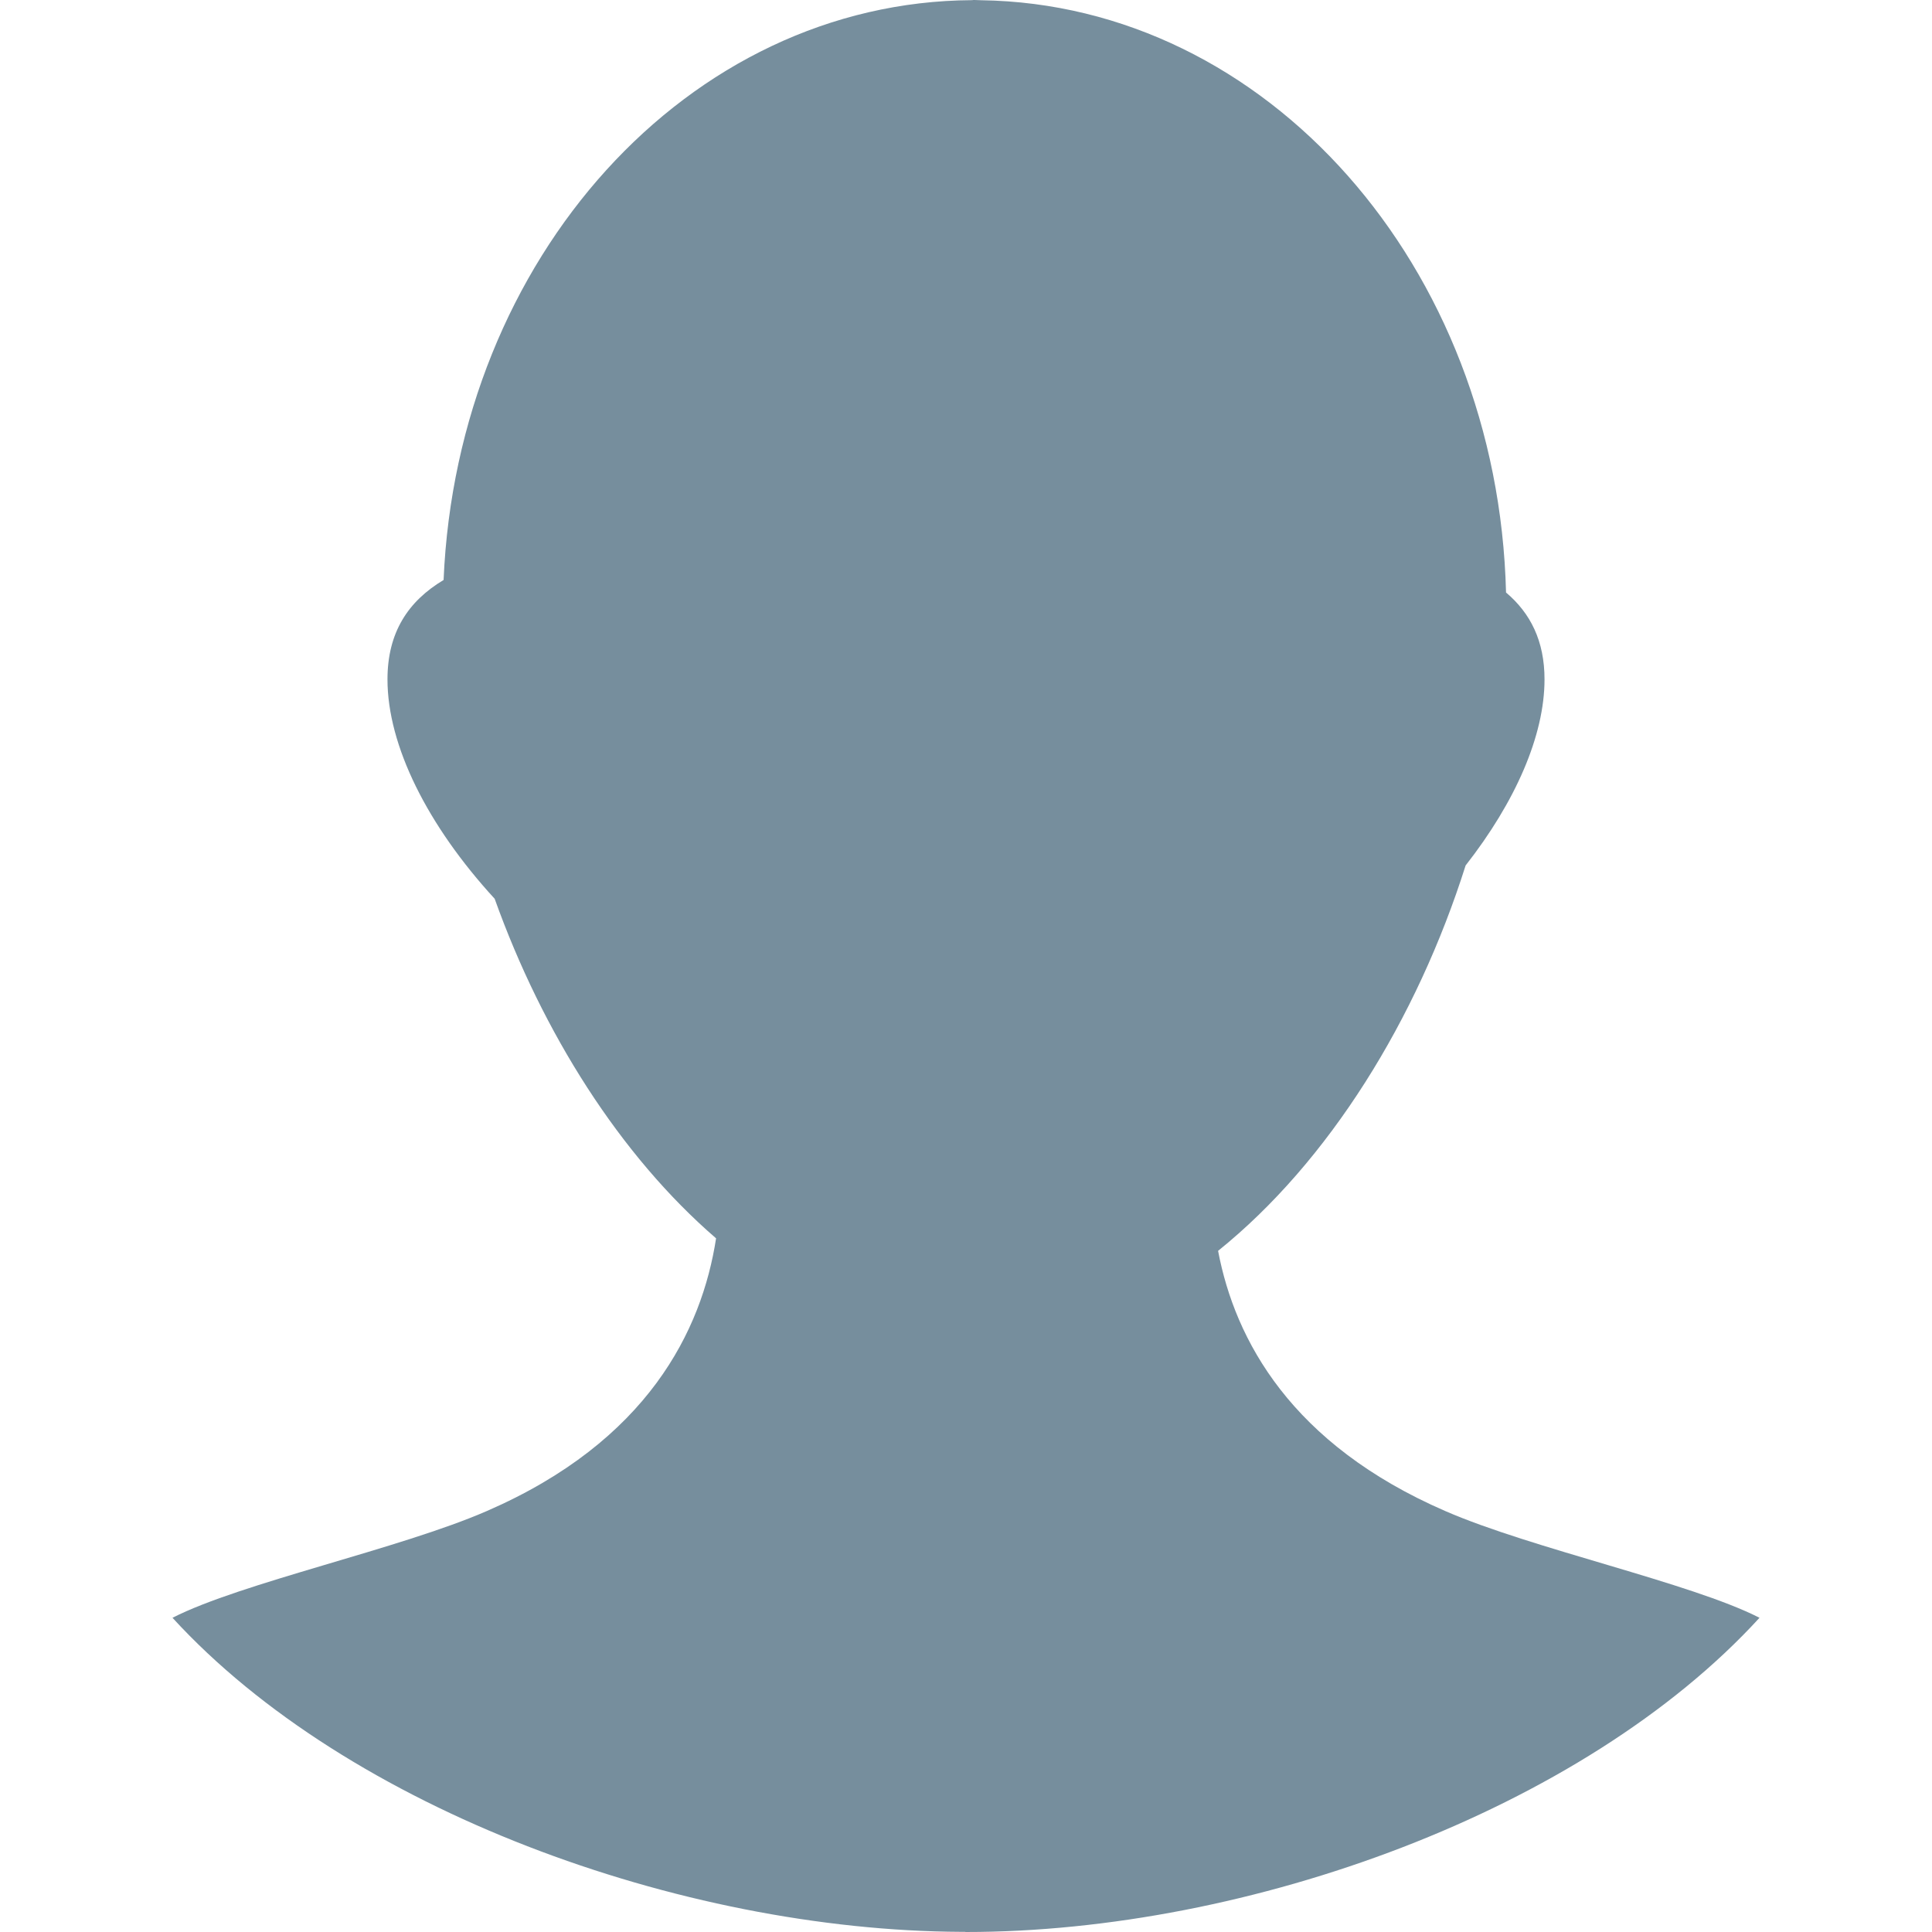 <?xml version="1.0" encoding="utf-8"?>
<!-- Generator: Adobe Illustrator 16.0.4, SVG Export Plug-In . SVG Version: 6.00 Build 0)  -->
<!DOCTYPE svg PUBLIC "-//W3C//DTD SVG 1.1//EN" "http://www.w3.org/Graphics/SVG/1.1/DTD/svg11.dtd">
<svg version="1.1" id="Layer_1" xmlns="http://www.w3.org/2000/svg" xmlns:xlink="http://www.w3.org/1999/xlink" x="0px" y="0px"
	 width="25px" height="25px" viewBox="0 0 25 25" enable-background="new 0 0 25 25" xml:space="preserve">
<g id="Layer_1_1_">
	<g>
		<path fill="#768E9D" d="M15.762,16.186c1.434-1.154,2.574-2.998,3.203-4.987c0.645-0.824,1.021-1.681,1.021-2.408
			c0-0.497-0.182-0.857-0.498-1.124c-0.105-4.221-3.096-7.611-6.792-7.664C12.667,0.003,12.639,0,12.61,0
			c-0.01,0-0.021,0-0.032,0.002C8.903,0.022,5.918,3.339,5.74,7.505C5.28,7.78,5.014,8.185,5.014,8.791
			c0,0.856,0.517,1.891,1.387,2.839c0.62,1.734,1.625,3.324,2.865,4.394c-0.184,1.193-0.885,2.625-2.967,3.529
			c-1.125,0.49-3.18,0.928-4.067,1.381c2.272,2.482,6.576,4.047,10.203,4.064h0.052C12.491,25,12.496,25,12.5,25
			c3.654,0,7.982-1.566,10.268-4.066c-0.887-0.453-2.941-0.891-4.066-1.381C16.711,18.689,15.982,17.346,15.762,16.186z"/>
	</g>
</g>
</svg>
